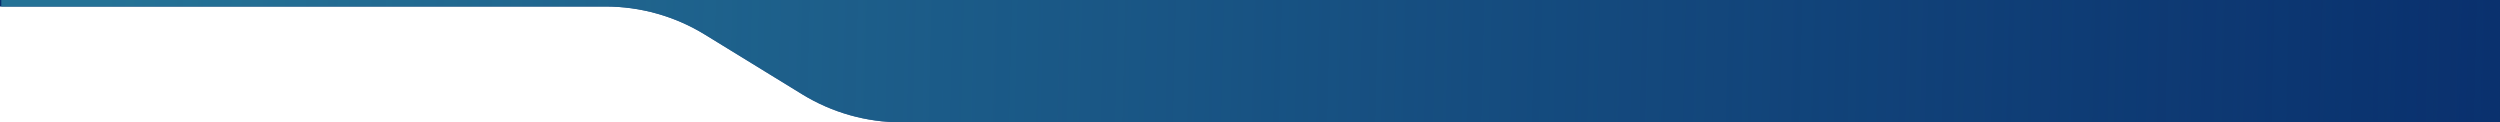 <svg width="1921" height="94" viewBox="0 0 1921 94" fill="none" xmlns="http://www.w3.org/2000/svg">
<path d="M0 0H1921V94H692.733C665.772 94 639.337 86.534 616.359 72.43L541.641 26.57C518.663 12.466 492.228 5 465.267 5H0V0Z" fill="#092F6D"/>
<path d="M1 0H1921V94H692.733C665.772 94 639.337 86.534 616.359 72.43L541.641 26.57C518.663 12.466 492.228 5 465.267 5H1V0Z" fill="url(#paint0_linear_112_911)"/>
<defs>
<linearGradient id="paint0_linear_112_911" x1="78" y1="0.001" x2="1965" y2="47" gradientUnits="userSpaceOnUse">
<stop stop-color="#257296"/>
<stop offset="1" stop-color="#257296" stop-opacity="0"/>
</linearGradient>
</defs>
</svg>
